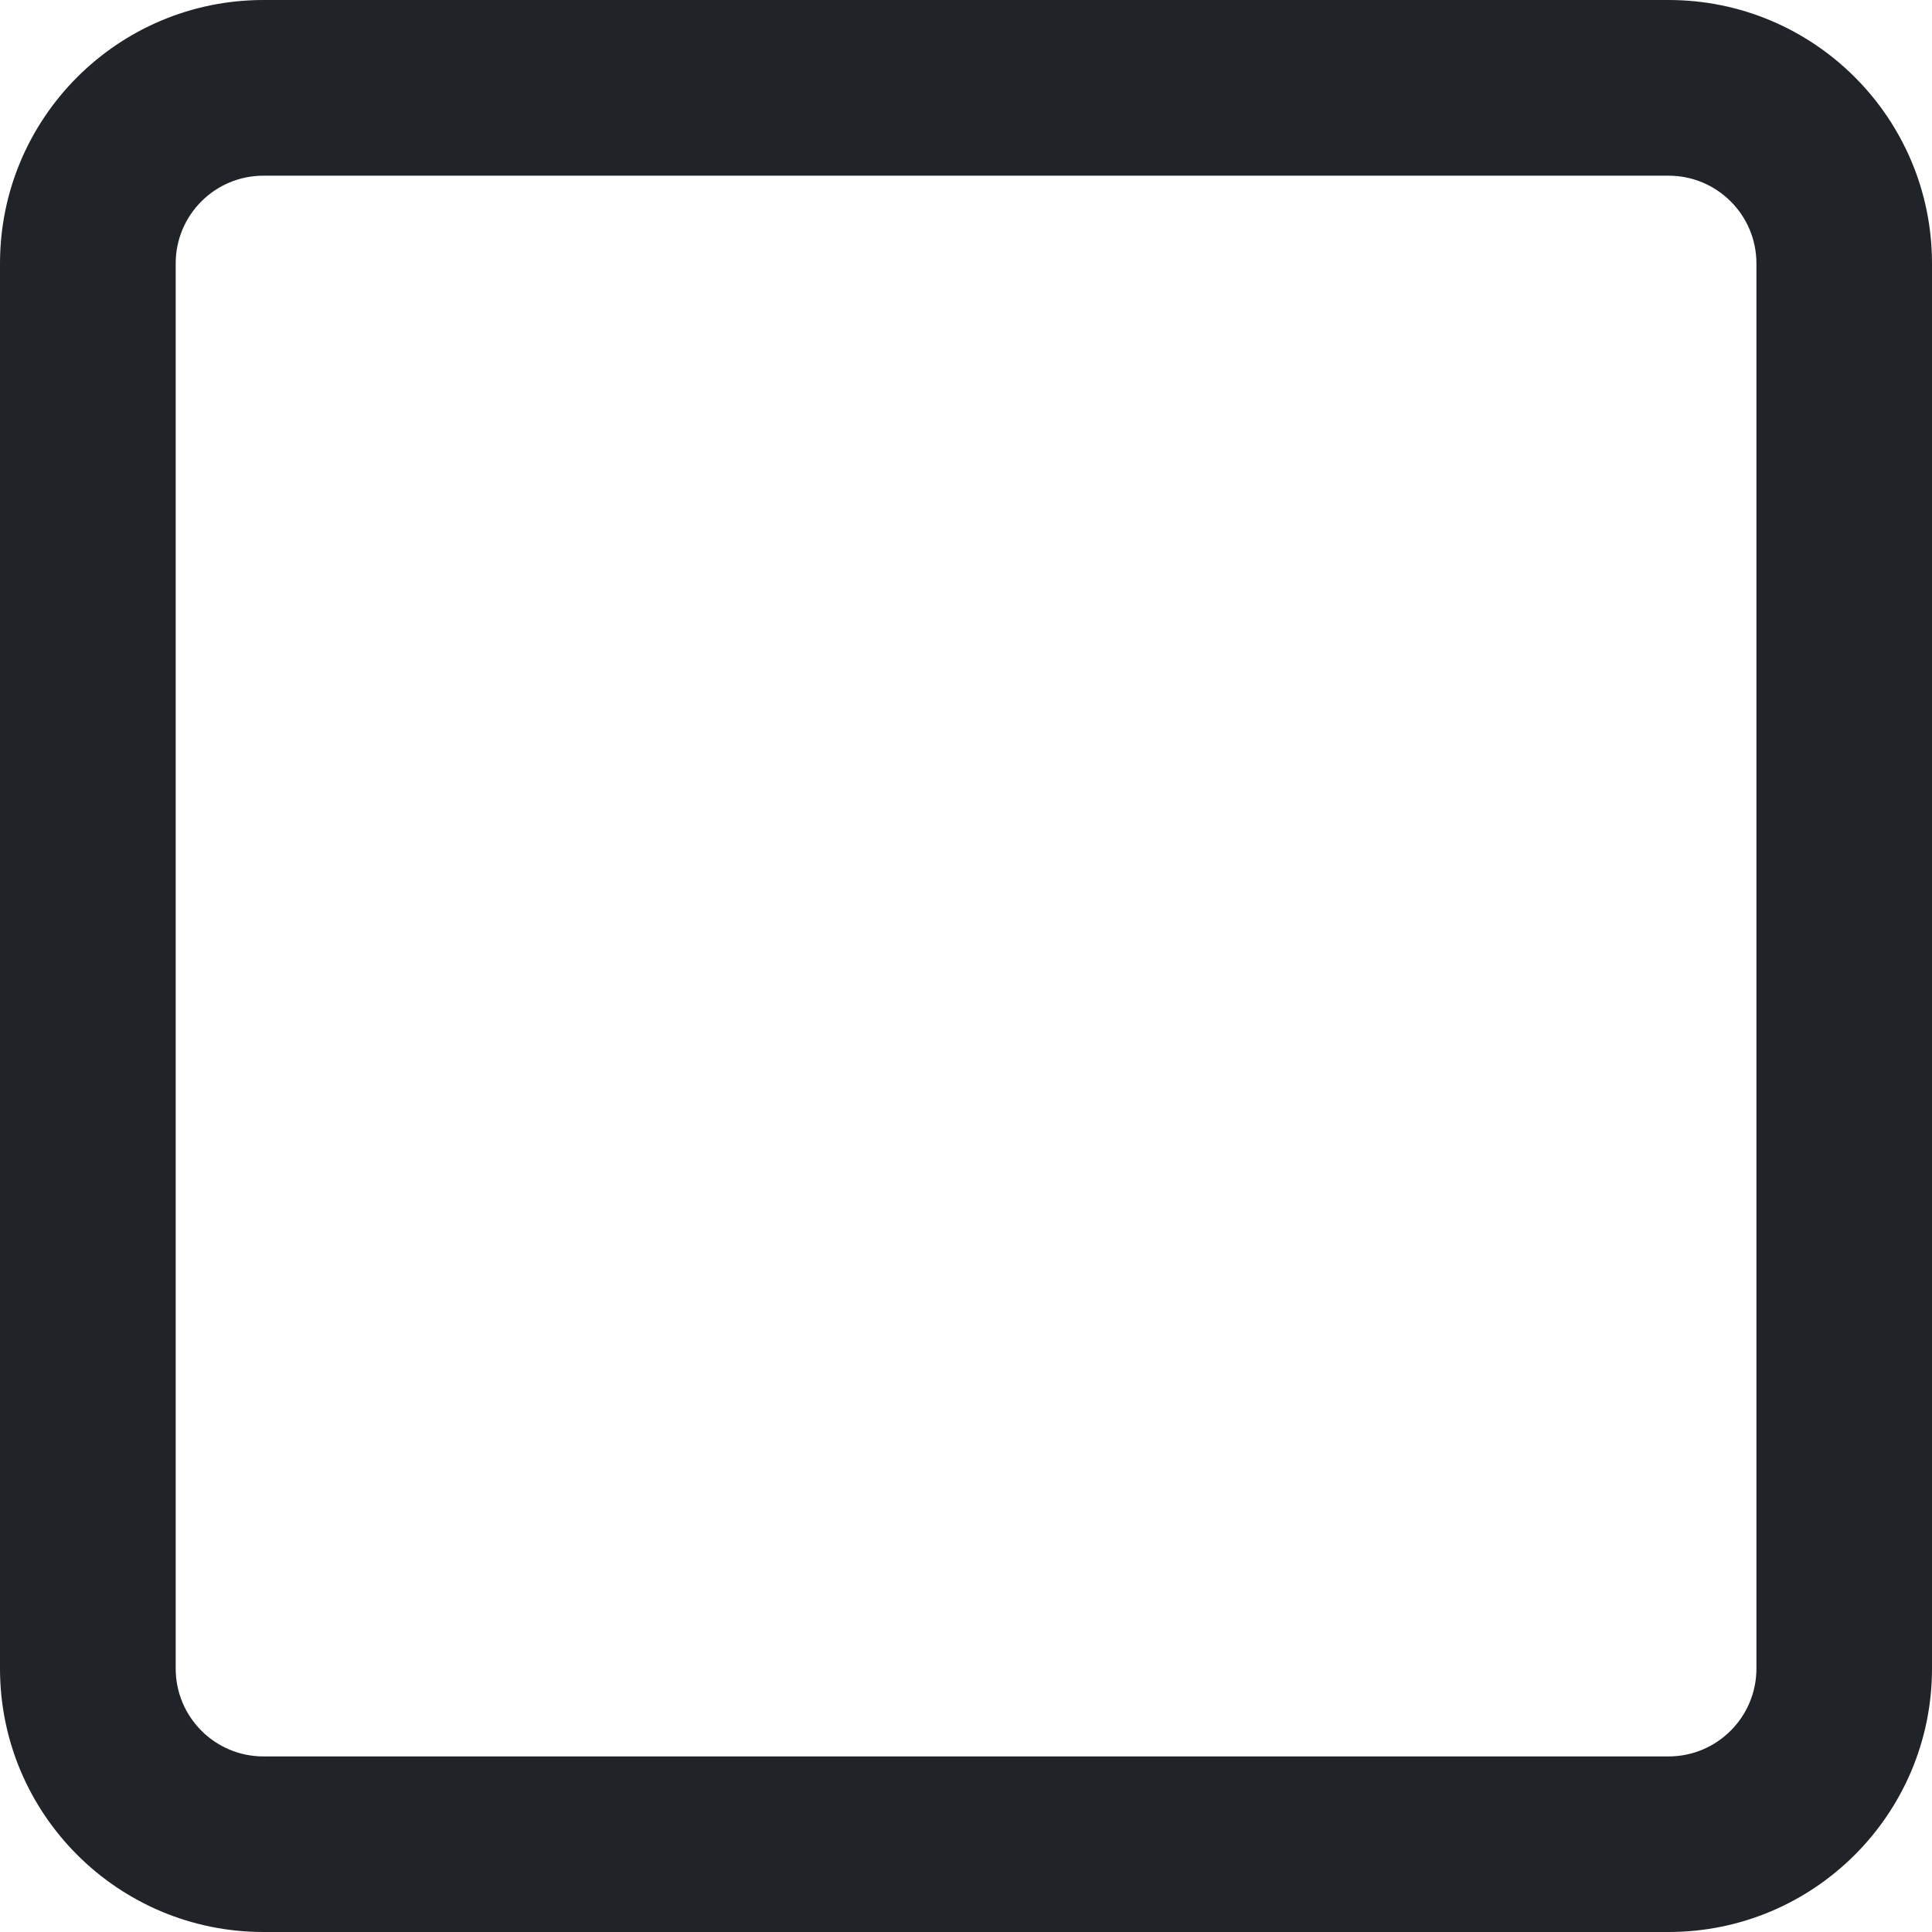 <svg width="16" height="16" viewBox="0 0 16 16" fill="none" xmlns="http://www.w3.org/2000/svg">
<path fill-rule="evenodd" clip-rule="evenodd" d="M2.182 1.455C1.78 1.455 1.455 1.78 1.455 2.182V13.818C1.455 14.22 1.78 14.546 2.182 14.546H13.818C14.22 14.546 14.546 14.22 14.546 13.818V2.182C14.546 1.78 14.22 1.455 13.818 1.455H2.182ZM0 2.182C0 0.977 0.977 0 2.182 0H13.818C15.023 0 16 0.977 16 2.182V13.818C16 15.023 15.023 16 13.818 16H2.182C0.977 16 0 15.023 0 13.818V2.182Z" fill="#202327"/>
</svg>
